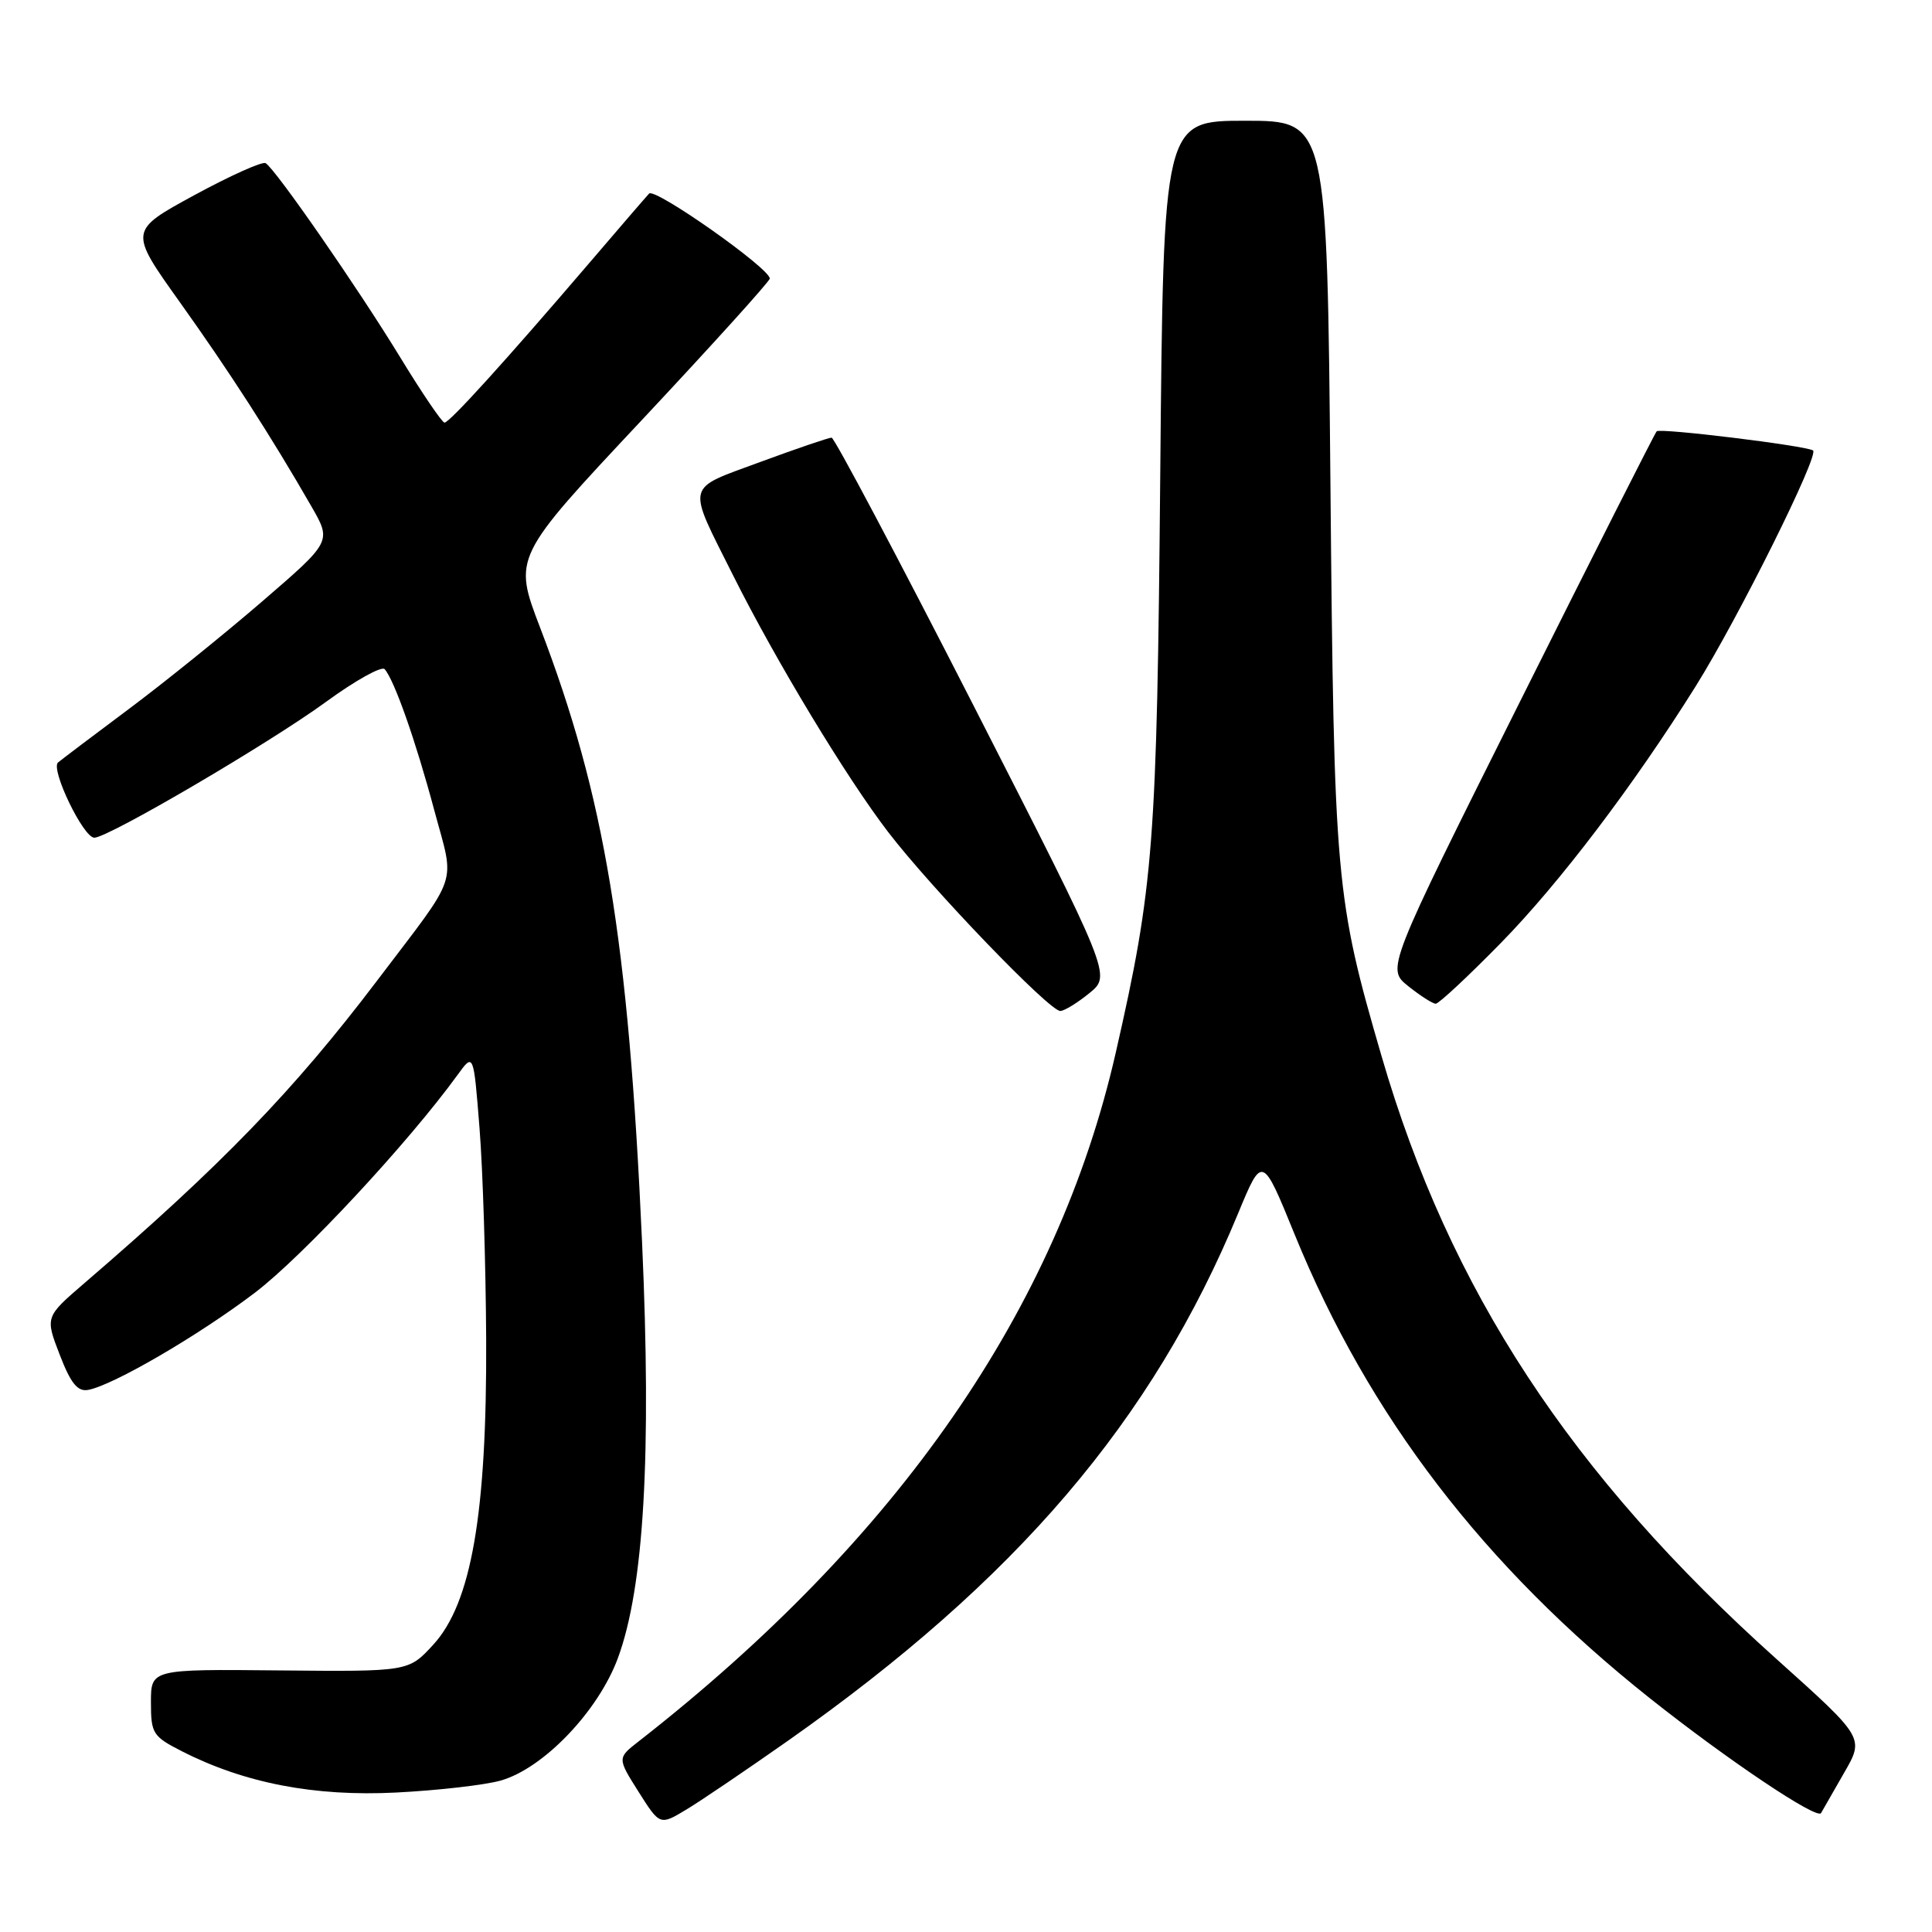 <?xml version="1.0" encoding="UTF-8" standalone="no"?>
<!DOCTYPE svg PUBLIC "-//W3C//DTD SVG 1.1//EN" "http://www.w3.org/Graphics/SVG/1.1/DTD/svg11.dtd" >
<svg xmlns="http://www.w3.org/2000/svg" xmlns:xlink="http://www.w3.org/1999/xlink" version="1.1" viewBox="0 0 256 256">
 <g >
 <path fill="currentColor"
d=" M 104.38 230.68 C 134.68 209.36 152.70 188.25 164.06 160.77 C 167.26 153.04 167.26 153.04 171.56 163.60 C 181.36 187.63 196.61 207.54 218.62 225.03 C 228.88 233.18 240.79 241.17 241.30 240.24 C 241.53 239.83 242.91 237.42 244.37 234.88 C 247.03 230.27 247.03 230.27 235.45 219.88 C 208.12 195.39 192.08 170.92 183.08 140.00 C 176.96 118.97 176.77 116.78 176.29 64.25 C 175.85 16.00 175.85 16.00 165.00 16.00 C 154.16 16.00 154.16 16.00 153.74 62.75 C 153.30 111.96 152.88 117.38 147.84 139.50 C 140.10 173.45 119.01 203.89 84.64 230.73 C 81.79 232.95 81.79 232.95 84.61 237.42 C 87.44 241.89 87.44 241.89 90.97 239.76 C 92.91 238.59 98.94 234.50 104.38 230.68 Z  M 66.32 235.94 C 72.01 234.34 79.28 226.74 81.88 219.69 C 85.33 210.32 86.34 192.84 85.08 164.66 C 83.27 124.48 80.13 105.51 71.57 83.17 C 68.00 73.84 68.00 73.84 85.00 55.71 C 94.35 45.73 102.00 37.27 102.00 36.91 C 102.00 35.55 86.77 24.83 86.01 25.65 C 85.57 26.12 81.96 30.31 77.97 34.98 C 66.99 47.81 59.57 56.00 58.90 56.00 C 58.58 56.00 55.90 52.06 52.97 47.25 C 47.36 38.07 36.53 22.44 35.20 21.62 C 34.77 21.36 30.52 23.27 25.75 25.86 C 17.08 30.58 17.08 30.58 23.83 40.04 C 30.41 49.26 35.88 57.74 41.28 67.13 C 43.94 71.76 43.94 71.76 34.72 79.71 C 29.65 84.08 21.68 90.51 17.00 94.00 C 12.32 97.49 8.14 100.66 7.69 101.03 C 6.66 101.91 11.04 111.00 12.50 111.00 C 14.34 111.00 35.66 98.50 43.20 93.00 C 47.07 90.17 50.58 88.22 50.97 88.67 C 52.26 90.14 55.09 98.18 57.54 107.35 C 60.28 117.58 61.03 115.34 49.92 130.00 C 38.91 144.52 29.35 154.40 11.21 170.00 C 5.98 174.50 5.98 174.50 7.91 179.50 C 9.37 183.30 10.28 184.42 11.67 184.17 C 14.94 183.59 26.33 176.95 33.79 171.28 C 40.12 166.46 54.10 151.43 60.63 142.43 C 62.75 139.50 62.75 139.50 63.54 149.50 C 63.98 155.00 64.37 167.60 64.42 177.50 C 64.52 200.55 62.46 212.44 57.40 217.94 C 54.13 221.50 54.13 221.50 37.07 221.34 C 20.00 221.17 20.00 221.17 20.00 225.57 C 20.00 229.70 20.24 230.08 24.10 232.05 C 32.40 236.28 41.68 238.07 52.50 237.52 C 58.00 237.24 64.22 236.53 66.32 235.94 Z  M 144.37 131.58 C 147.24 129.23 147.24 129.23 129.06 93.61 C 119.06 74.03 110.56 58.00 110.19 57.99 C 109.81 57.99 105.56 59.44 100.75 61.21 C 90.70 64.93 90.95 63.87 97.17 76.30 C 102.83 87.61 112.19 103.09 117.70 110.27 C 123.44 117.75 139.09 134.02 140.50 133.96 C 141.05 133.94 142.79 132.87 144.37 131.58 Z  M 198.89 124.93 C 206.62 117.04 216.45 104.09 224.69 90.93 C 230.31 81.95 241.14 60.19 240.23 59.68 C 239.07 59.03 219.98 56.69 219.52 57.15 C 219.29 57.37 211.14 73.49 201.41 92.96 C 183.71 128.36 183.71 128.36 186.60 130.67 C 188.20 131.95 189.83 132.99 190.24 133.00 C 190.65 133.00 194.54 129.37 198.89 124.93 Z "/>
</g>
</svg>